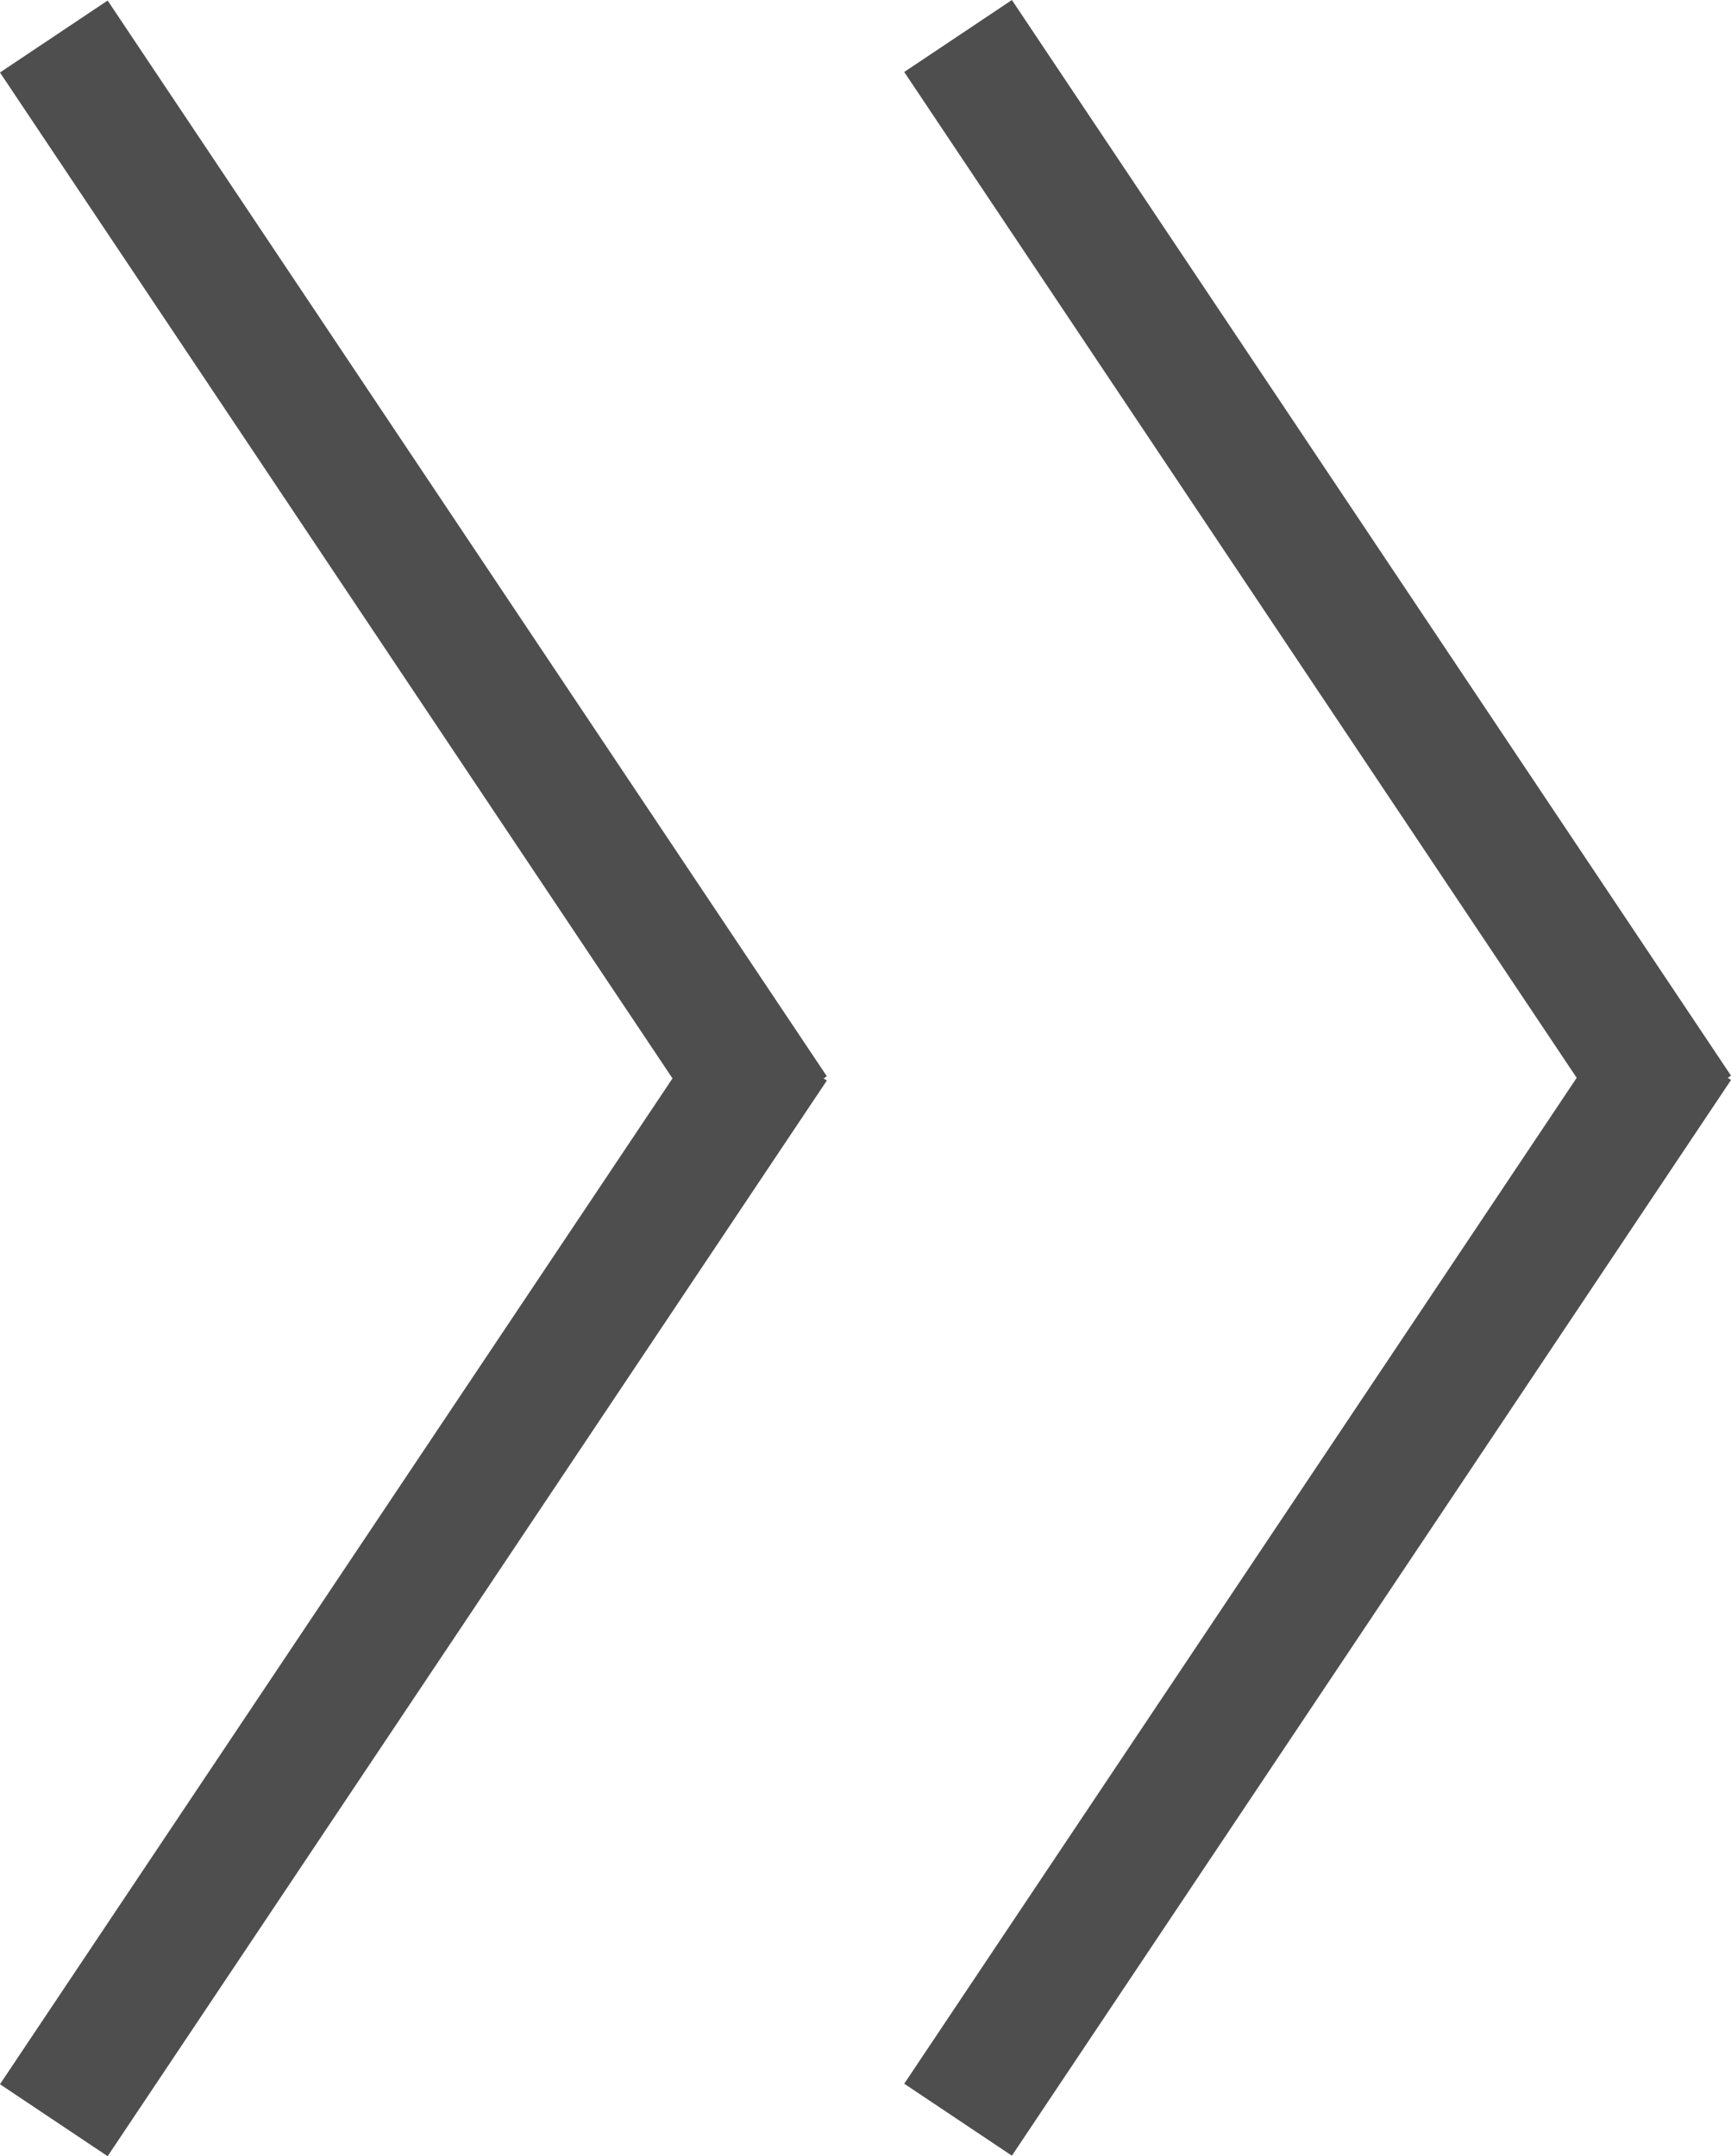<svg xmlns="http://www.w3.org/2000/svg" viewBox="0 0 26.733 33.302"><defs><style>.cls-1{fill:none;stroke:#4e4e4e;stroke-miterlimit:10;stroke-width:2px;}</style></defs><g id="Layer_2" data-name="Layer 2"><g id="Layer_1-2" data-name="Layer 1"><line class="cls-1" x1="25.902" y1="16.124" x2="14.796" y2="32.738"/><line class="cls-1" x1="14.796" y1="0.556" x2="25.902" y2="17.169"/><line class="cls-1" x1="11.938" y1="16.133" x2="0.831" y2="32.746"/><line class="cls-1" x1="0.831" y1="0.564" x2="11.938" y2="17.178"/></g></g></svg>
